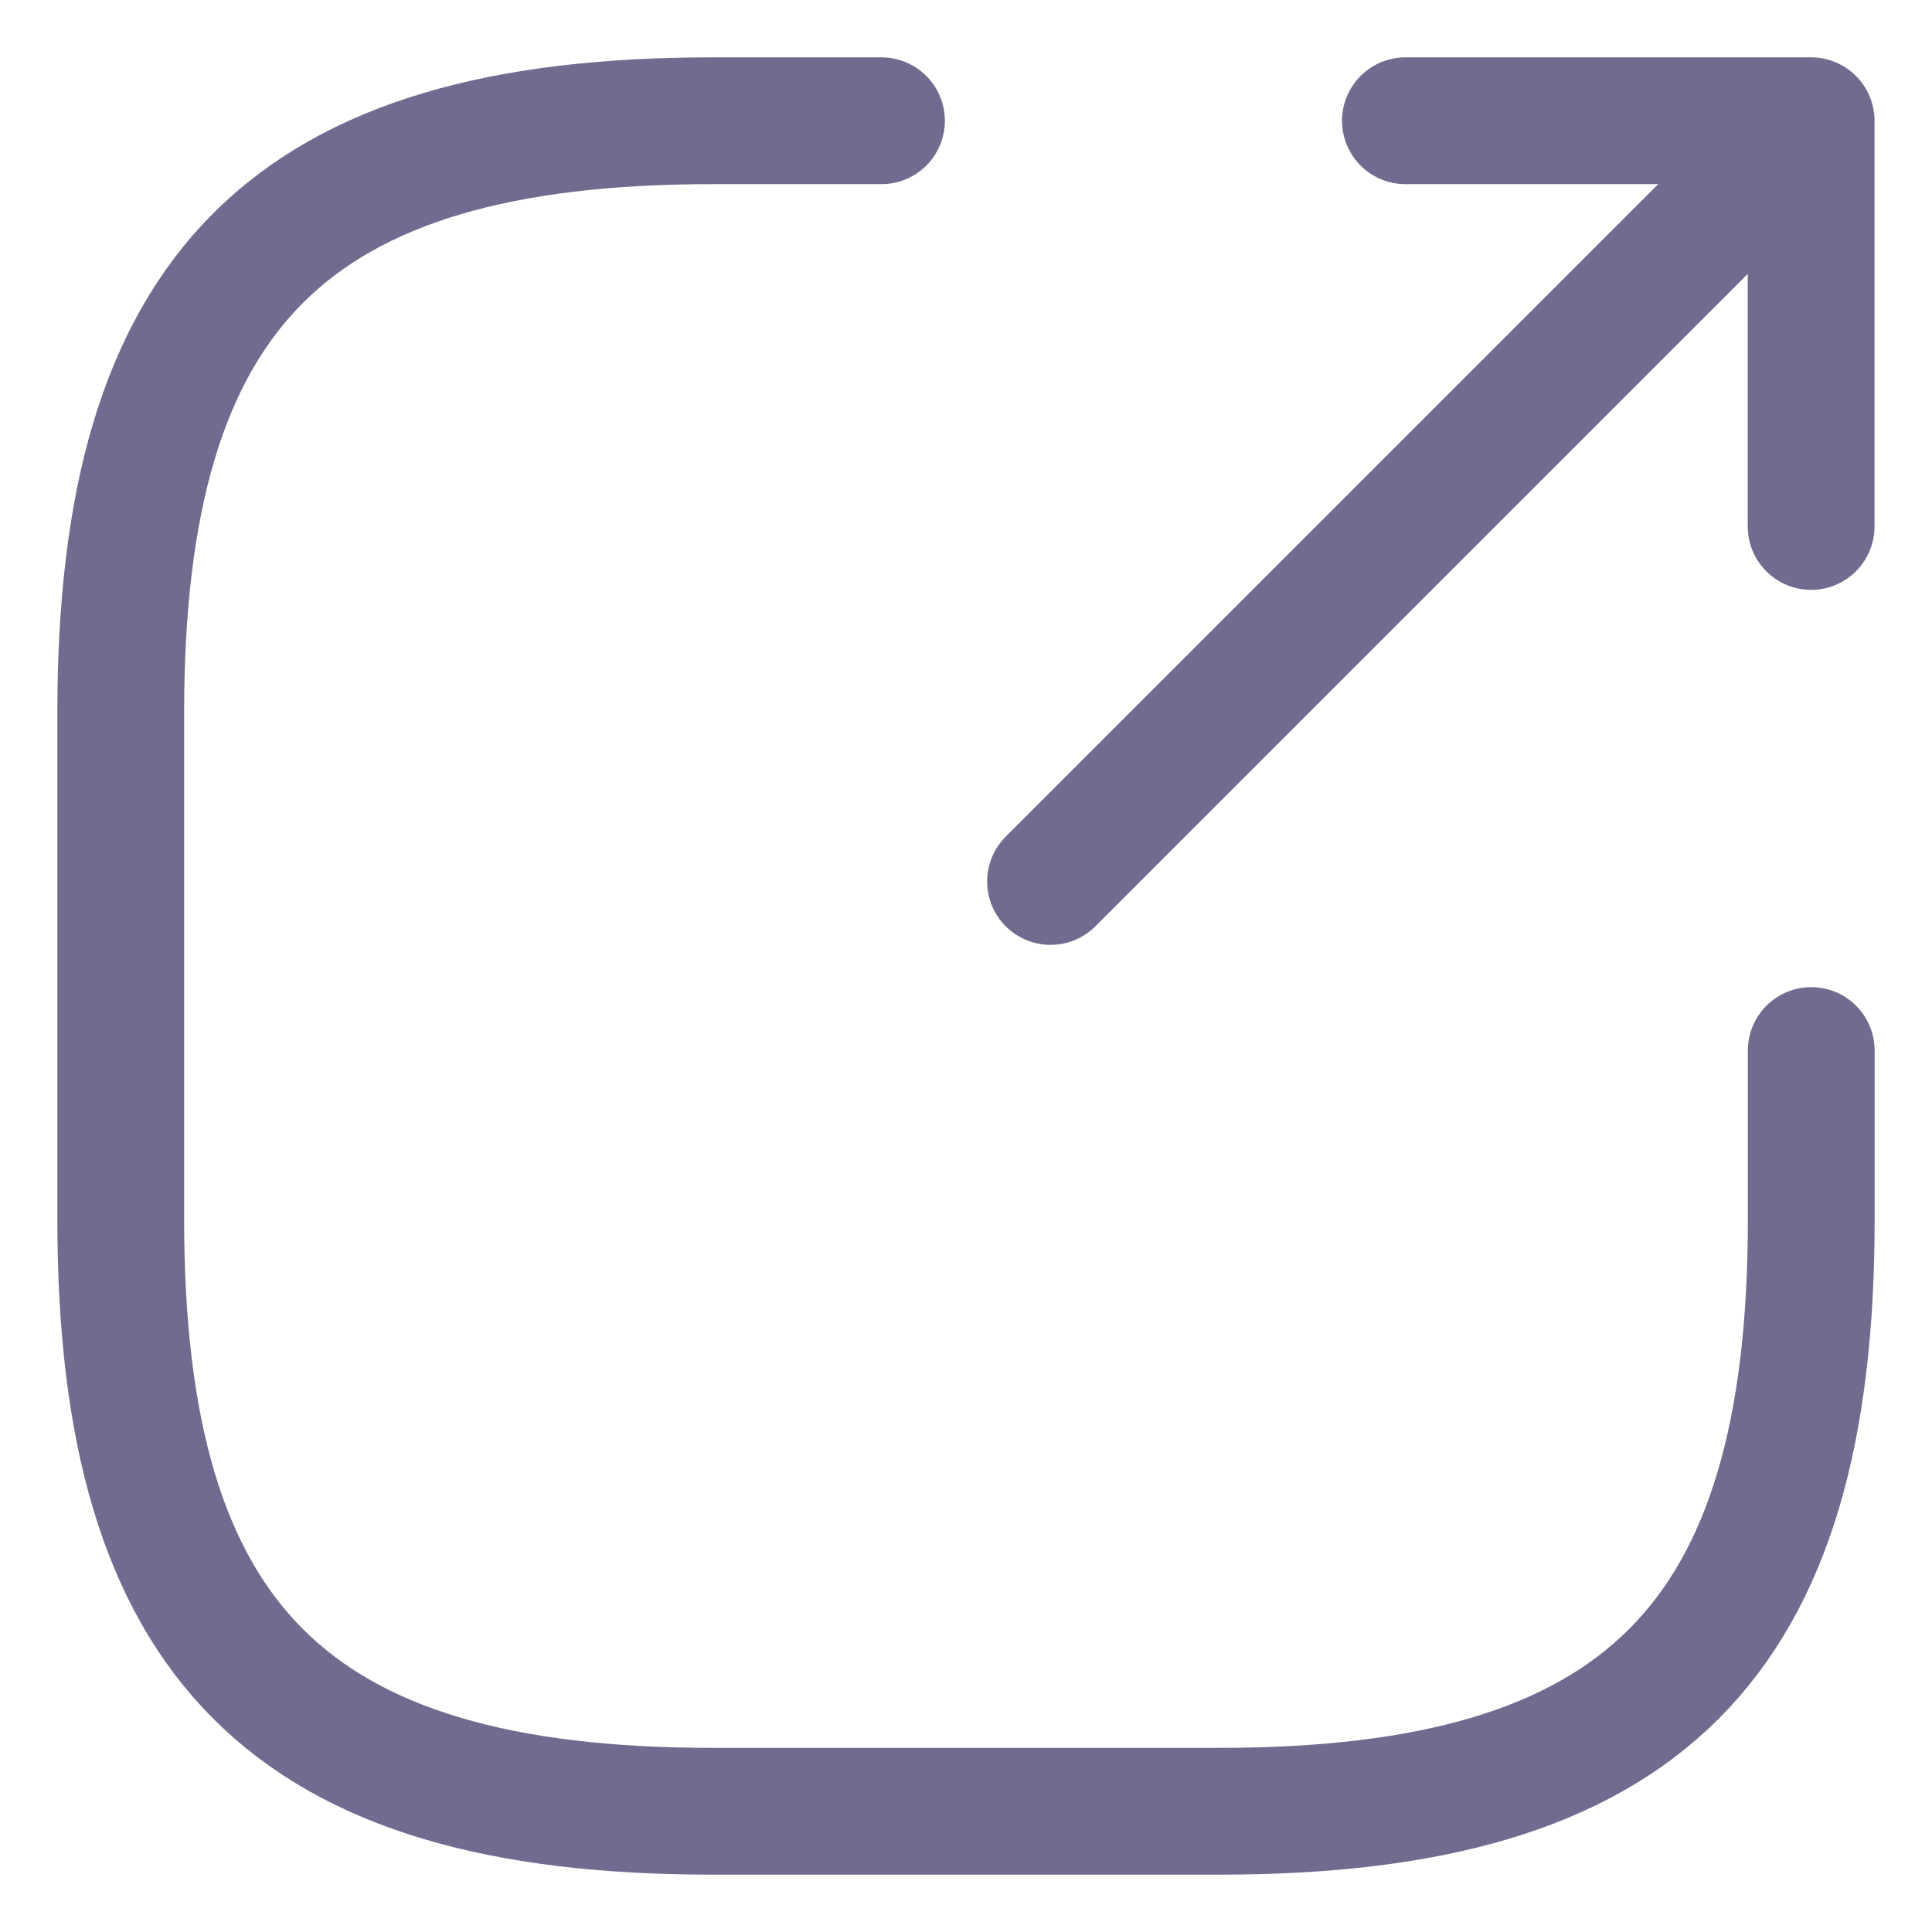 <svg width="16" height="16" viewBox="0 0 16 16" fill="none" xmlns="http://www.w3.org/2000/svg">
<g id="Copy" clip-path="url(#clip0_1241_39544)">
<g id="Group 39243">
<g id="Group">
<path id="Vector" d="M8.7 7.3L14.44 1.56" stroke="#6F6C90" stroke-width="1.05" stroke-linecap="round" stroke-linejoin="round"/>
<path id="Vector_2" d="M14.999 4.36V1H11.639" stroke="#6F6C90" stroke-width="1.05" stroke-linecap="round" stroke-linejoin="round"/>
</g>
<path id="Vector_3" d="M7.3 1H5.9C2.4 1 1 2.4 1 5.9V10.1C1 13.6 2.4 15 5.9 15H10.1C13.6 15 15 13.6 15 10.1V8.7" stroke="#6F6C90" stroke-width="1.05" stroke-linecap="round" stroke-linejoin="round"/>
</g>
</g>
<defs>
<clipPath id="clip0_1241_39544">
<rect width="16" height="16" fill="white"/>
</clipPath>
</defs>
</svg>
